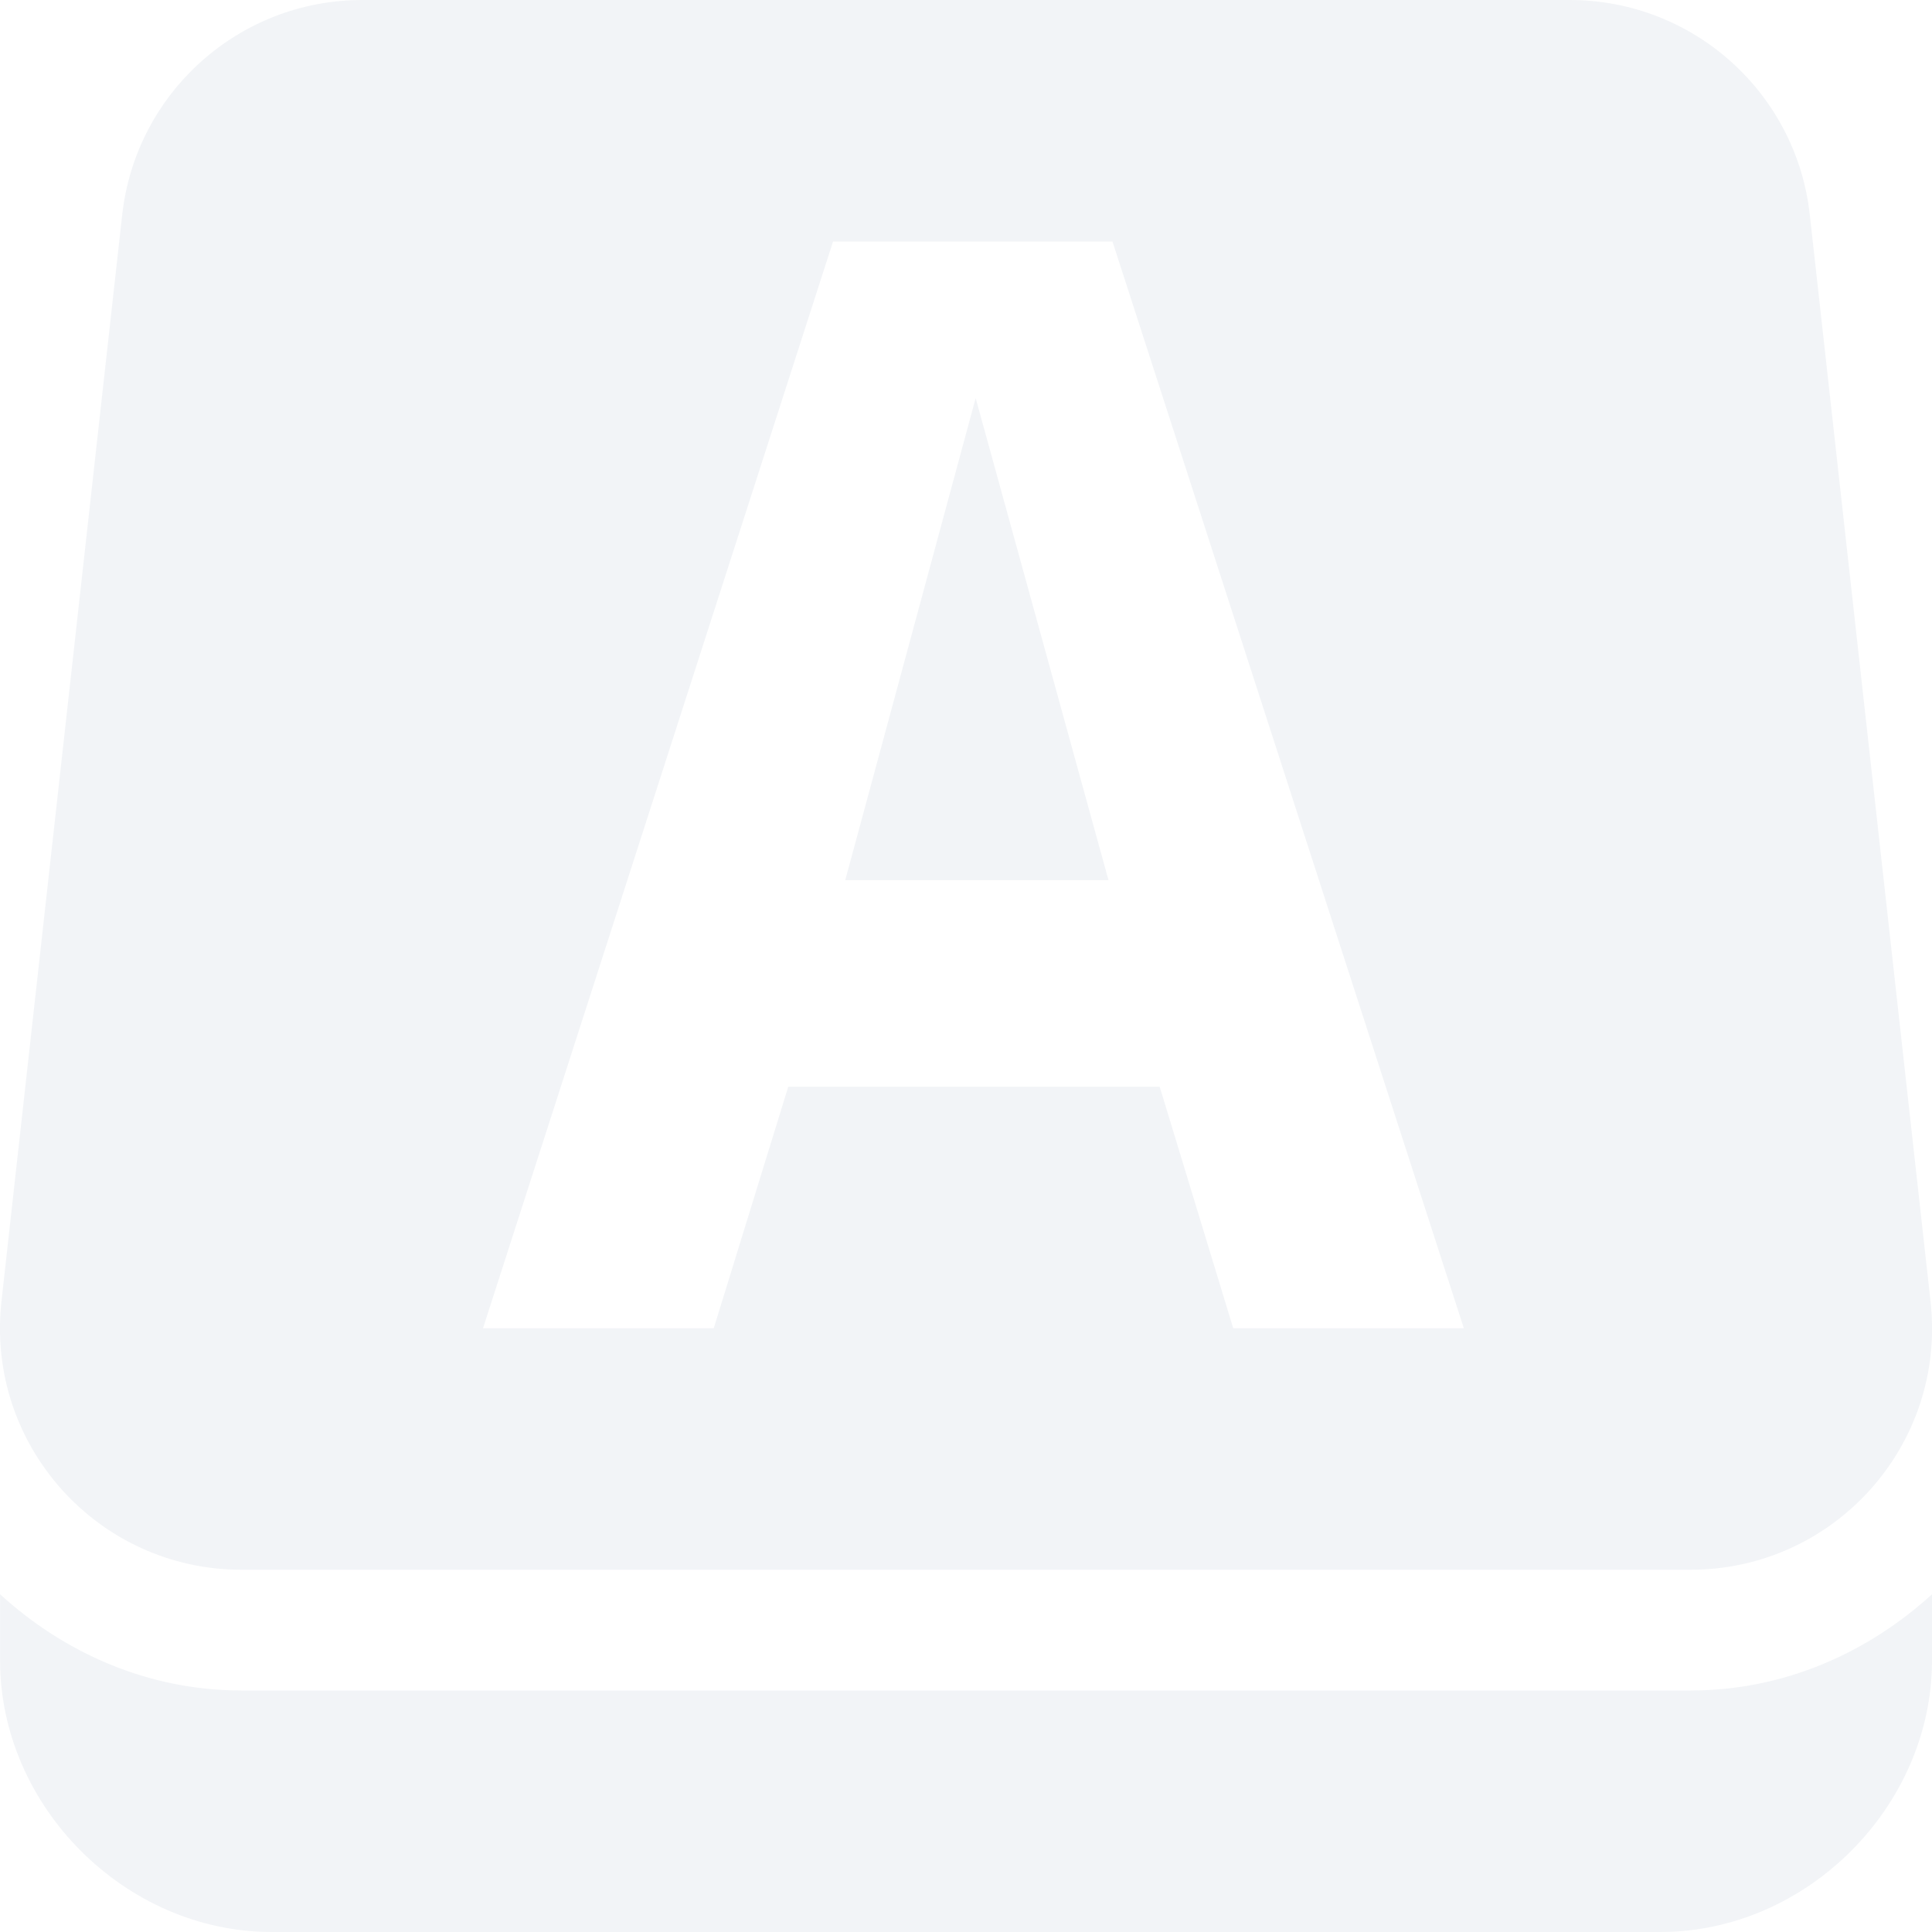 <svg xmlns="http://www.w3.org/2000/svg" width="16" height="16" version="1.1">
 <defs>
  <style id="current-color-scheme" type="text/css">
   .ColorScheme-Text { color:#d3dae3; } .ColorScheme-Highlight { color:#5294e2; }
  </style>
 </defs>
 <g>
  <path style="opacity:0.3;fill:currentColor;fill-rule:evenodd" class="ColorScheme-Text" d="M 4e-4,13.203 V 13.75 C 4e-4,14.962 1.038,16 2.25,16 H 13.75 C 14.962,16 16,14.962 16,13.75 V 13.203 C 15.468,13.688 14.775,14 14,14 H 2 C 1.226,14 0.532,13.688 4e-4,13.203 Z M 8.08,3.297 7,7.289 H 9.18 Z M 6.899,2 H 9.213 L 12.123,11 H 10.213 L 9.604,9 H 6.528 L 5.911,11 H 4 Z M 3,0 C 1.981,-2e-4 1.125,0.766 1.012,1.779 L 0.012,10.779 C -0.119,11.964 0.808,13 2,13 H 14 C 15.193,13 16.12,11.964 15.988,10.779 L 14.988,1.779 C 14.876,0.766 14.02,0 13,0 Z"/>
 </g>
</svg>
